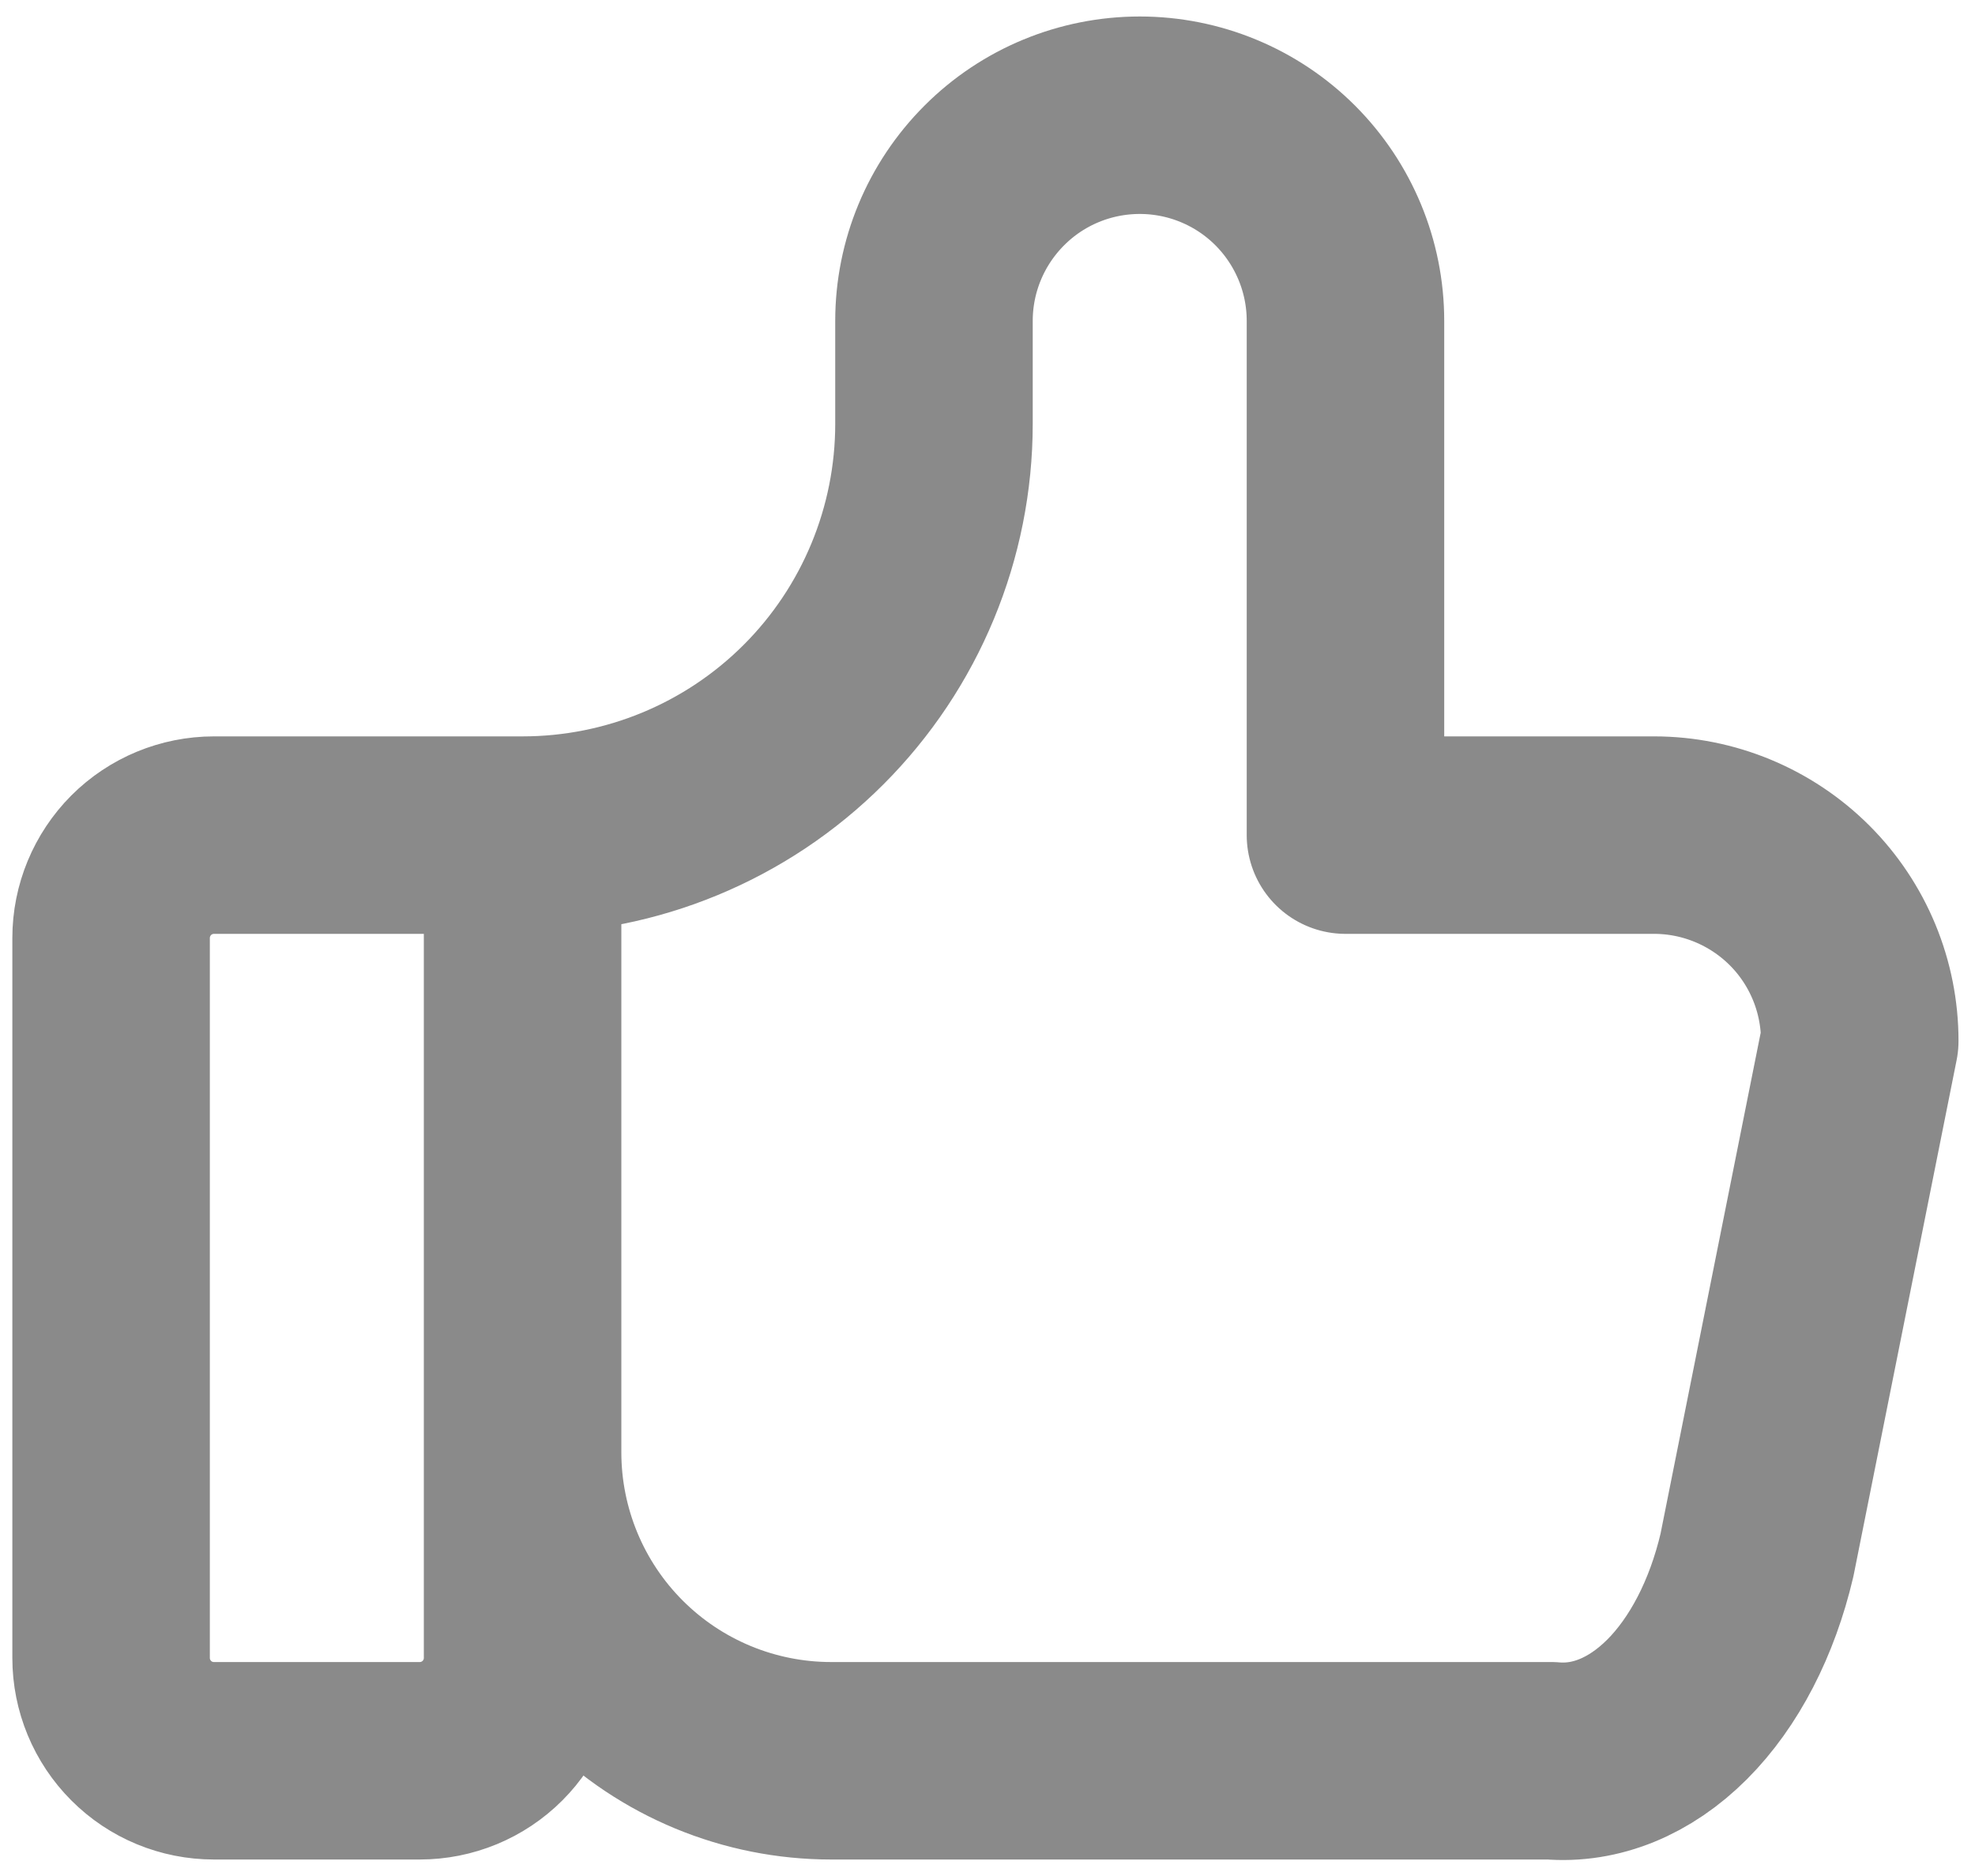 <svg width="20" height="19" viewBox="0 0 20 19" fill="none" xmlns="http://www.w3.org/2000/svg">
<path d="M5.292 8.458V16.792C5.292 17.068 5.182 17.333 4.987 17.528C4.791 17.724 4.526 17.833 4.25 17.833H2.167C1.89 17.833 1.625 17.724 1.43 17.528C1.235 17.333 1.125 17.068 1.125 16.792V9.5C1.125 9.224 1.235 8.959 1.43 8.763C1.625 8.568 1.89 8.458 2.167 8.458H5.292ZM5.292 8.458C6.397 8.458 7.457 8.019 8.238 7.238C9.019 6.457 9.458 5.397 9.458 4.292V3.25C9.458 2.697 9.678 2.168 10.069 1.777C10.459 1.386 10.989 1.167 11.542 1.167C12.094 1.167 12.624 1.386 13.015 1.777C13.405 2.168 13.625 2.697 13.625 3.25V8.458H16.75C17.302 8.458 17.832 8.678 18.223 9.068C18.614 9.459 18.833 9.989 18.833 10.542L17.792 15.75C17.642 16.389 17.358 16.938 16.982 17.314C16.606 17.689 16.159 17.872 15.708 17.833H8.417C7.588 17.833 6.793 17.504 6.207 16.918C5.621 16.332 5.292 15.537 5.292 14.708" stroke="#8A8A8A" stroke-width="2" stroke-linecap="round" stroke-linejoin="round"/>
</svg>
